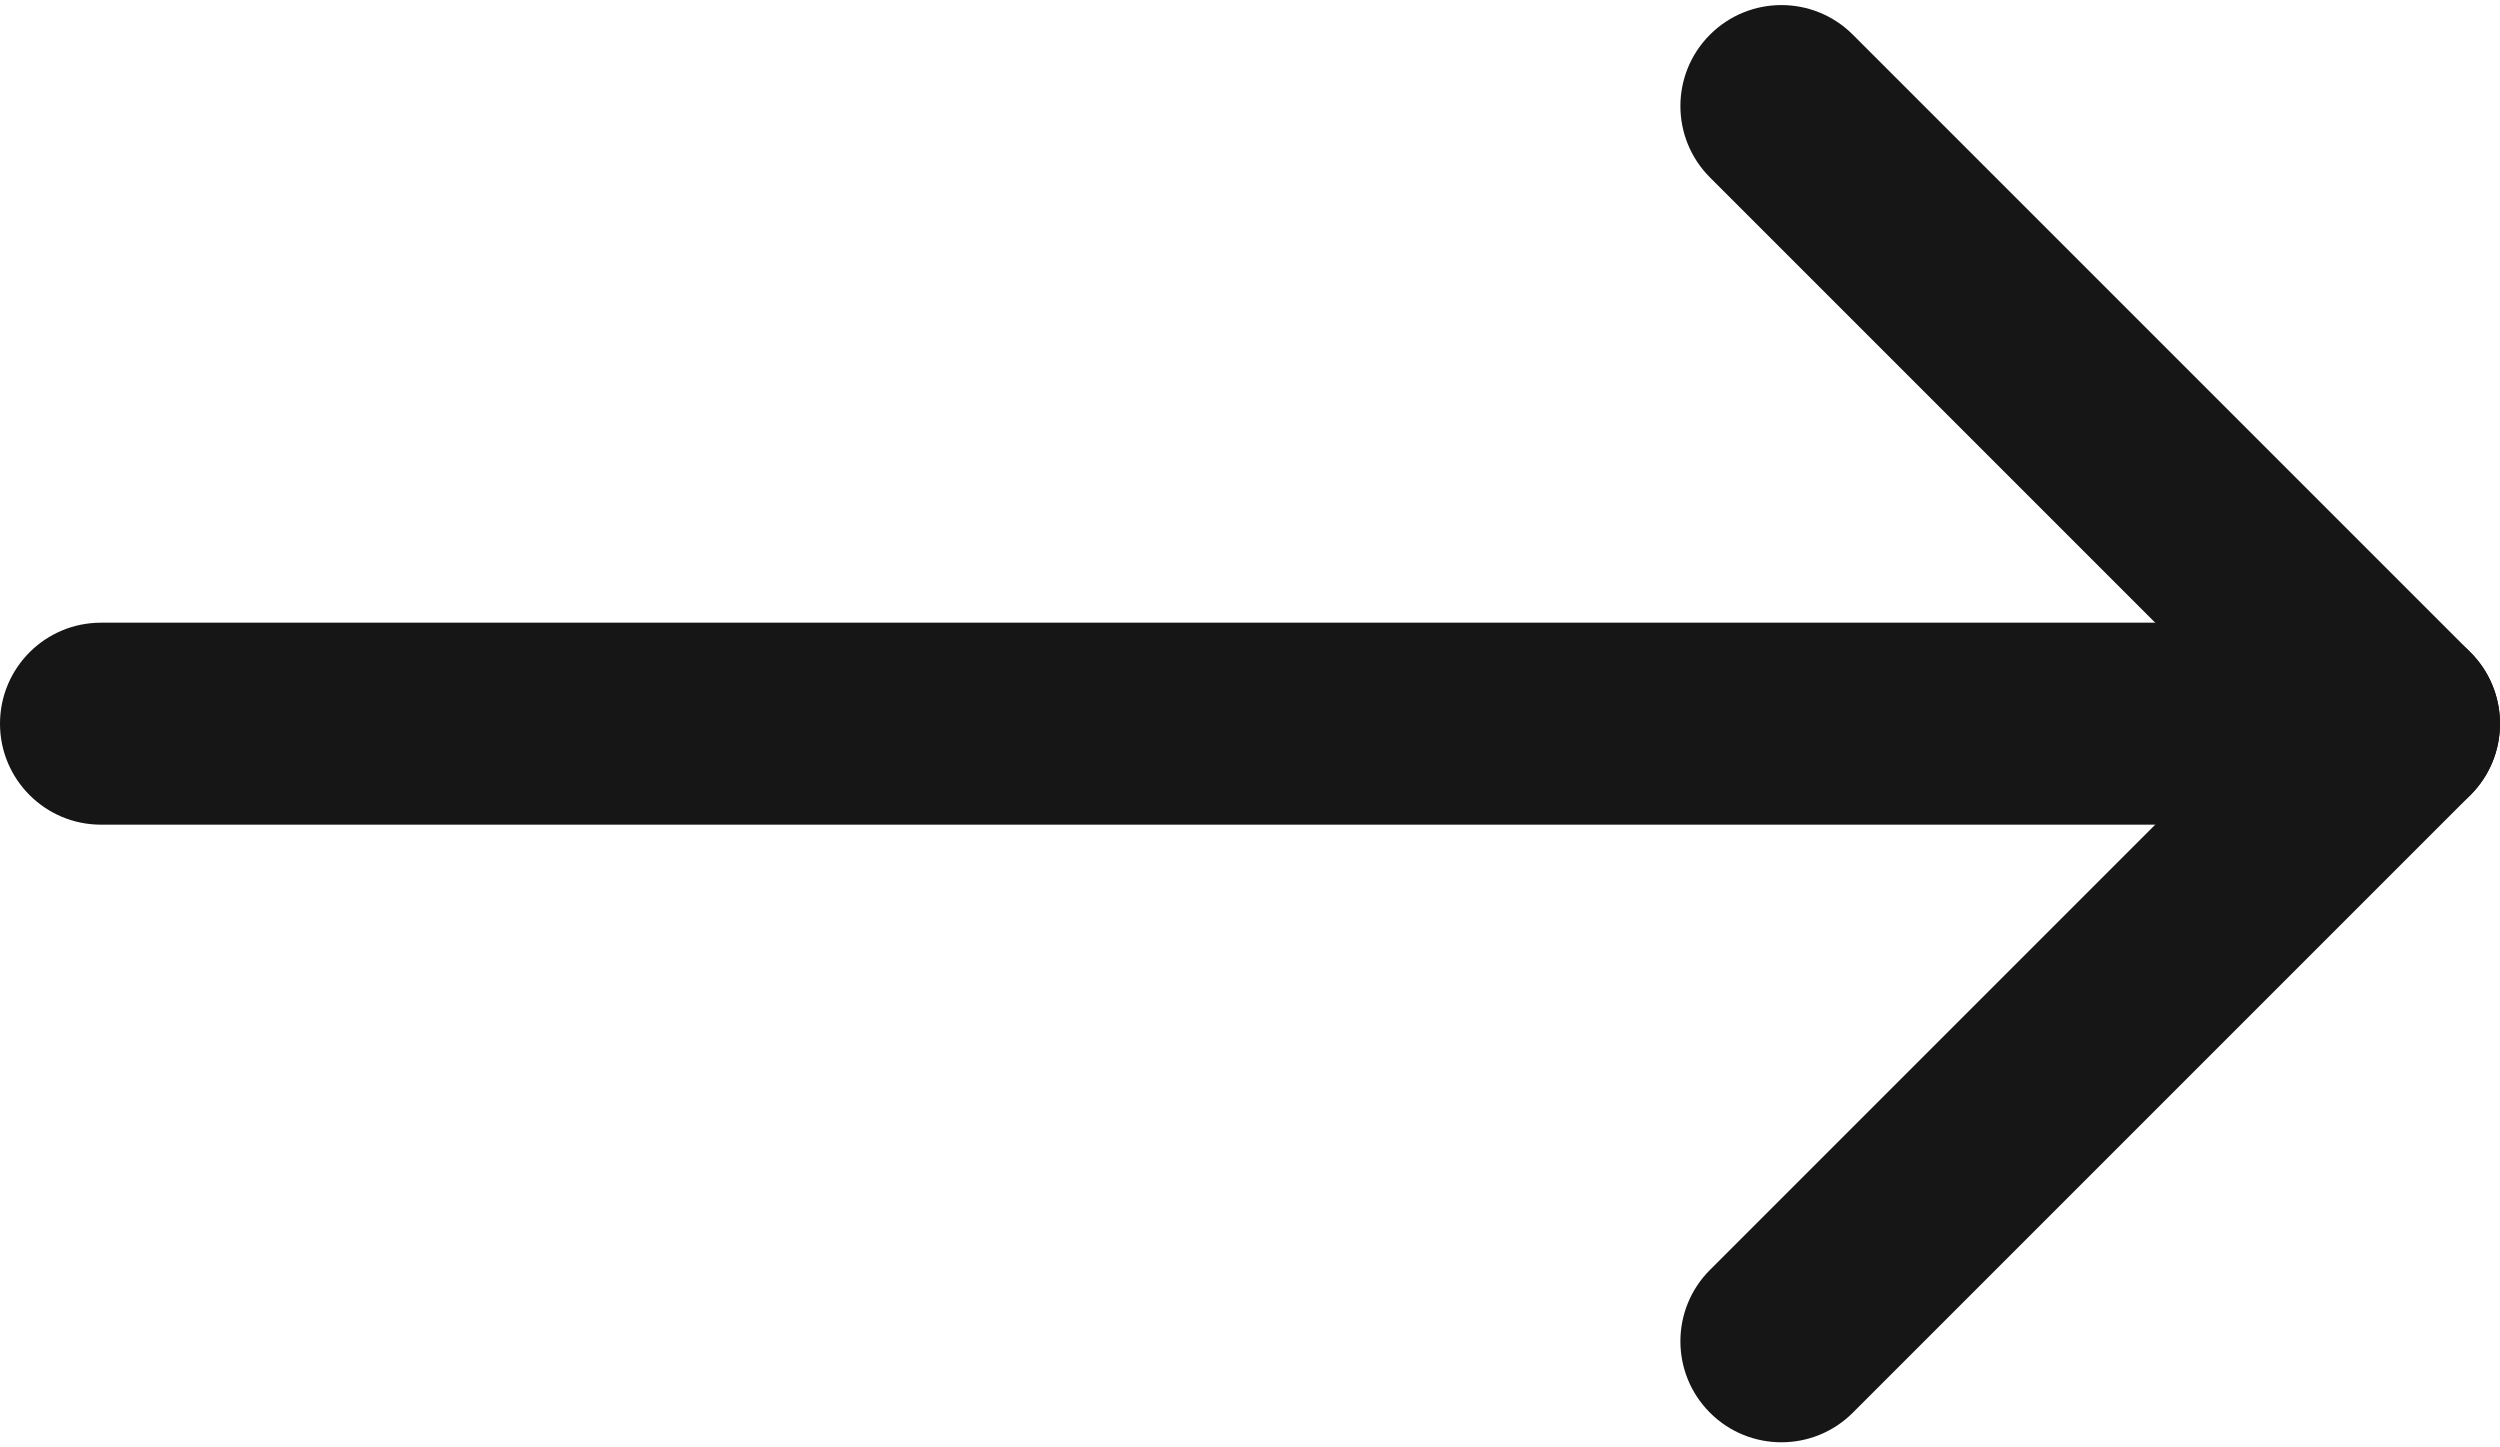 <?xml version="1.0" encoding="utf-8"?>
<!-- Generator: Adobe Illustrator 16.0.0, SVG Export Plug-In . SVG Version: 6.00 Build 0)  -->
<!DOCTYPE svg PUBLIC "-//W3C//DTD SVG 1.1//EN" "http://www.w3.org/Graphics/SVG/1.1/DTD/svg11.dtd">
<svg version="1.1" id="Layer_1" xmlns="http://www.w3.org/2000/svg" xmlns:xlink="http://www.w3.org/1999/xlink" x="0px" y="0px"
	 width="38px" height="22px" viewBox="0 0 512 294.341" enable-background="new 0 0 512 294.341" xml:space="preserve">
<path fill="#171616" d="M20.683,167.853h470.635c11.422,0,20.683-9.26,20.683-20.683c0-11.421-9.261-20.682-20.683-20.682H20.683
	c-11.424,0-20.684,9.261-20.684,20.682C-0.001,158.593,9.259,167.853,20.683,167.853"/>
<path fill="#171616" d="M364.83,294.341c5.291,0,10.586-2.019,14.625-6.058l126.487-126.488c8.077-8.077,8.077-21.172,0-29.249
	L379.455,6.057c-8.078-8.076-21.174-8.076-29.25,0c-8.078,8.077-8.078,21.172,0,29.249L462.068,147.17L350.205,259.033
	c-8.078,8.078-8.078,21.173,0,29.25C354.242,292.322,359.537,294.341,364.83,294.341"/>
</svg>
